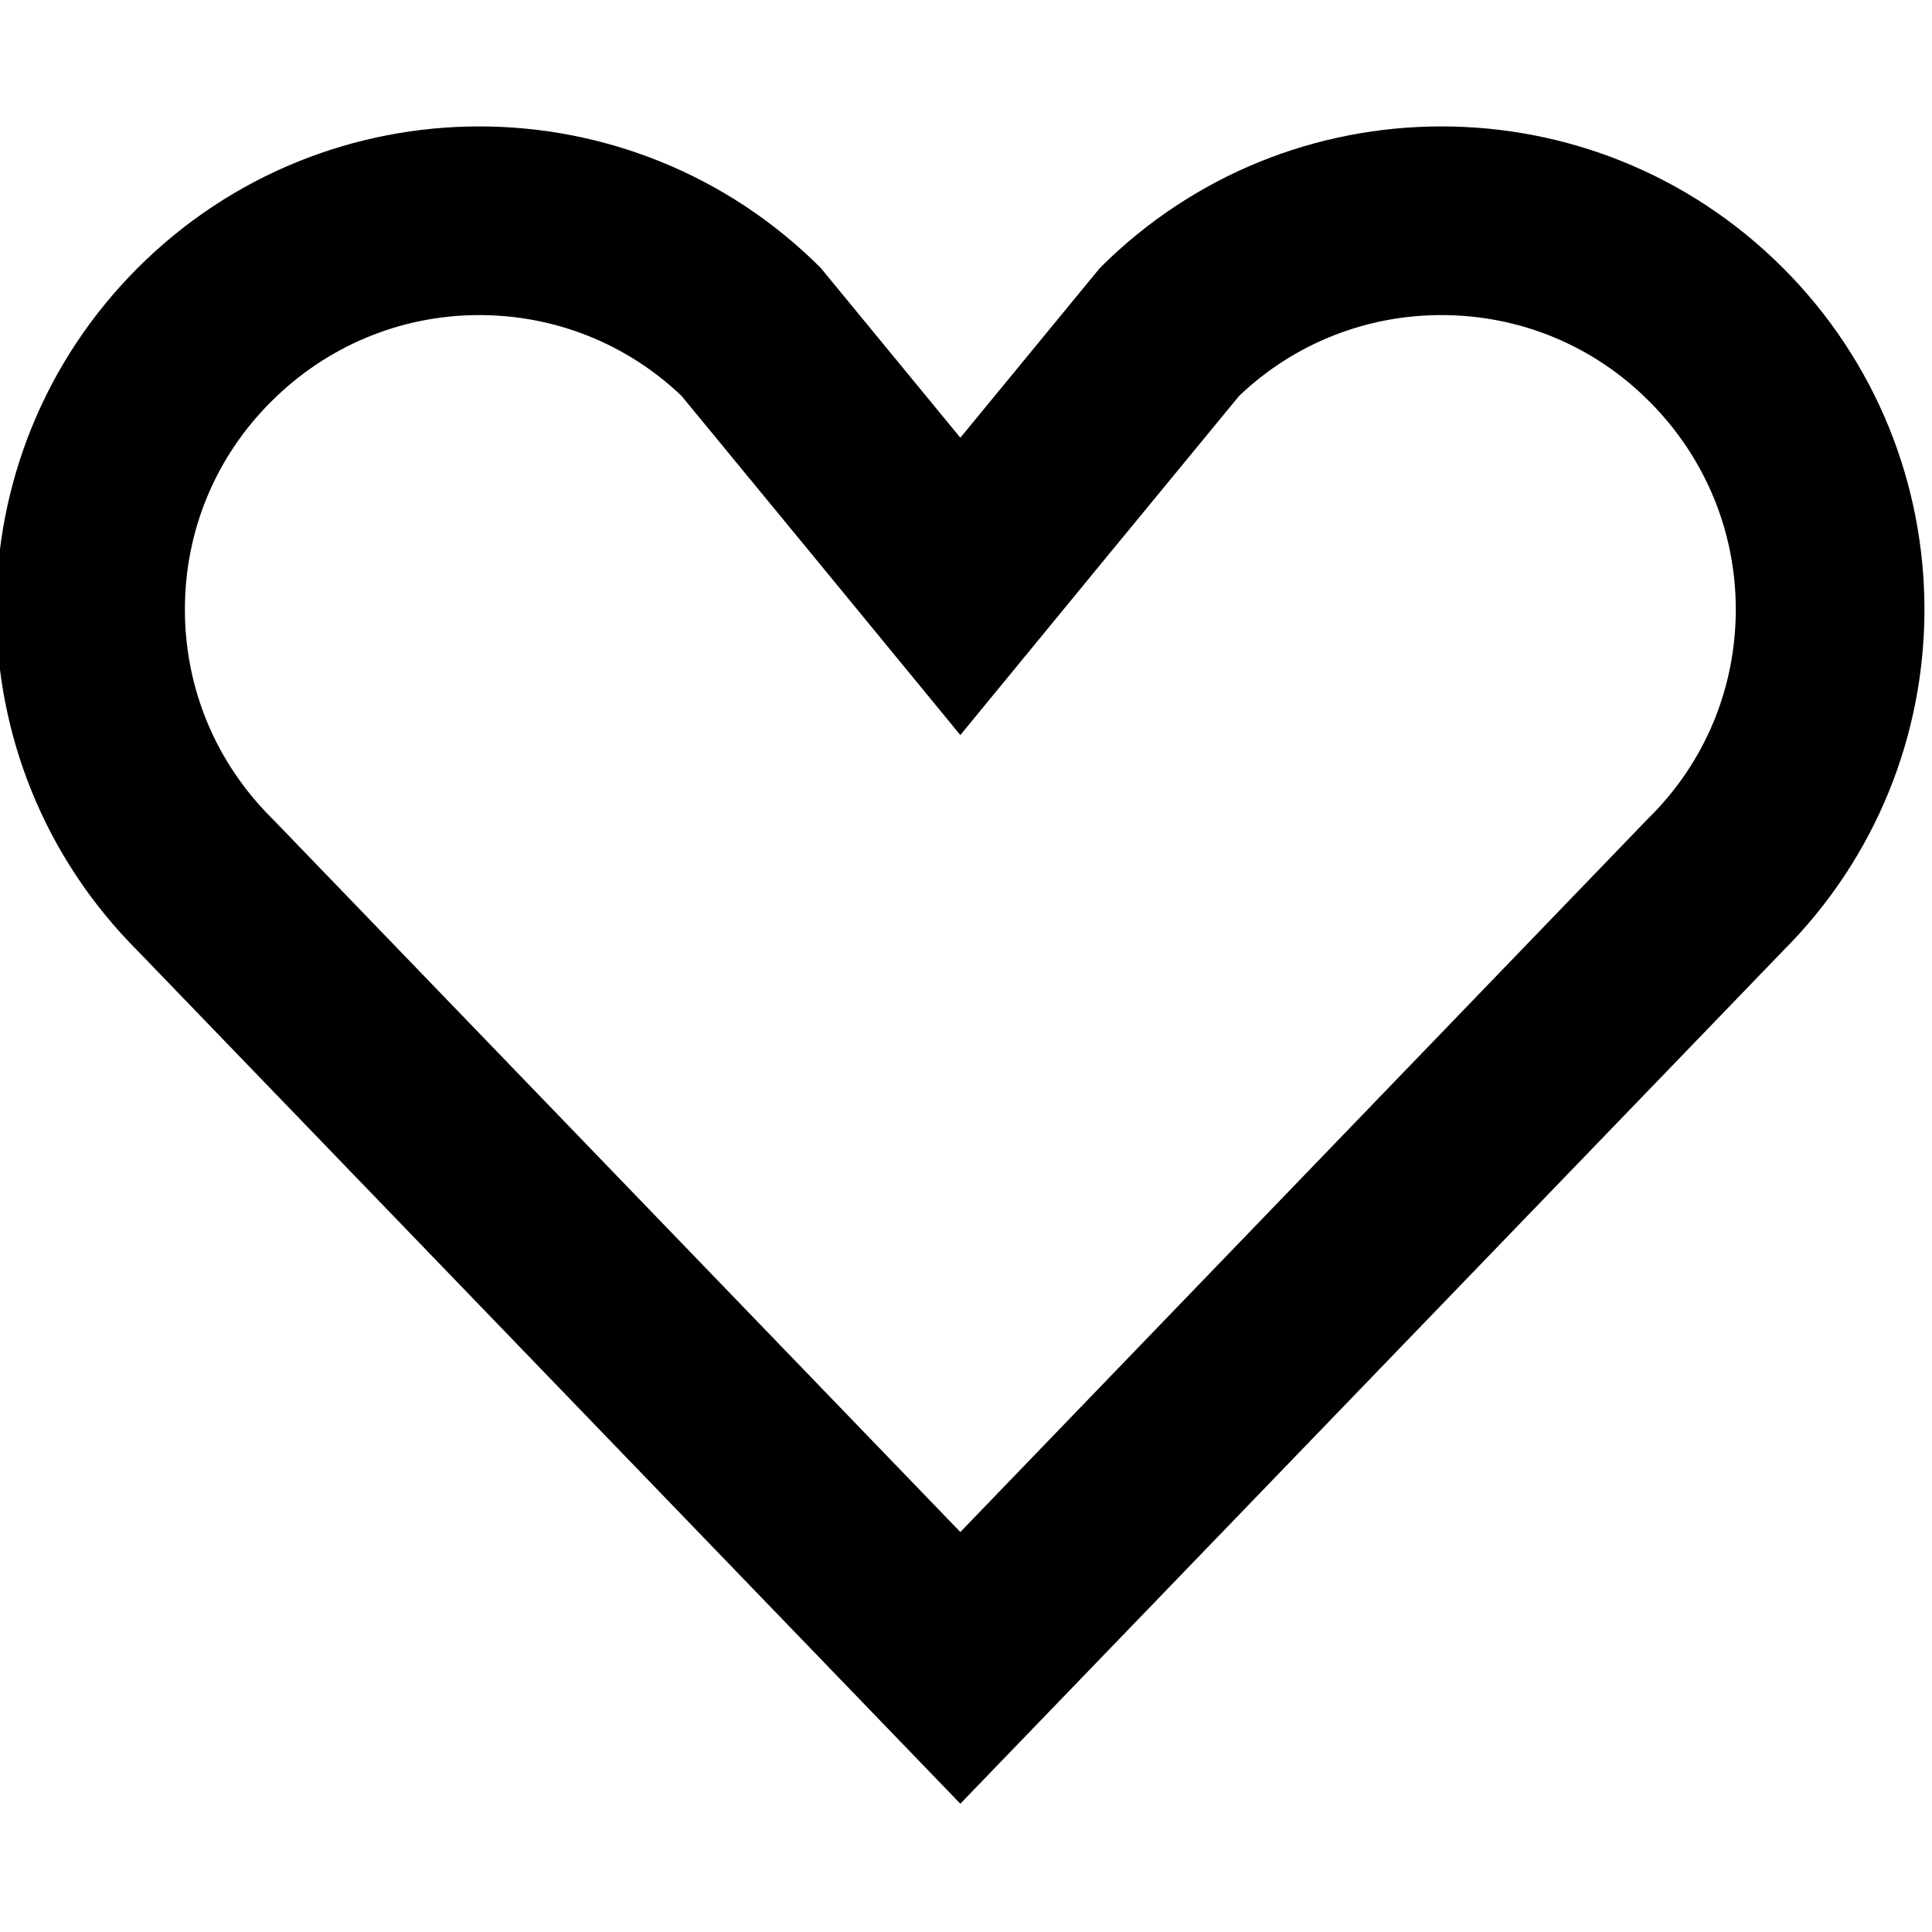 <?xml version="1.0" encoding="utf-8"?>
<!-- Generator: Adobe Illustrator 19.0.0, SVG Export Plug-In . SVG Version: 6.00 Build 0)  -->
<!DOCTYPE svg PUBLIC "-//W3C//DTD SVG 1.1//EN" "http://www.w3.org/Graphics/SVG/1.1/DTD/svg11.dtd">
<svg version="1.1" id="Layer_1" xmlns="http://www.w3.org/2000/svg" xmlns:xlink="http://www.w3.org/1999/xlink" x="0px" y="0px"
	 viewBox="-139 357 512 512" style="enable-background:new -139 357 512 512;" xml:space="preserve">
<g>
	<path d="M243,440.5c20.8,0,40.4,8.1,55.1,22.9c14.7,14.7,22.9,34.3,22.9,55.1c0,20.8-8.1,40.4-22.9,55.1l-0.3,0.3l-0.3,0.3
		L115.5,763l-182-188.7l-0.3-0.3l-0.3-0.3C-81.9,558.9-90,539.3-90,518.5c0-20.8,8.1-40.4,22.9-55.1c14.7-14.7,34.3-22.9,55.1-22.9
		c20.1,0,39.1,7.6,53.6,21.4l35.3,42.9l38.6,47l38.6-47l35.3-42.9C203.9,448.1,222.9,440.5,243,440.5 M243,390.5
		c-32.8,0-65.5,12.5-90.5,37.5l-37,45l-37-45c-25-25-57.8-37.5-90.5-37.5S-77.5,403-102.5,428c-50,50-50,131,0,181l218,226l218-226
		c50-50,50-131,0-181C308.5,403,275.8,390.5,243,390.5L243,390.5z"/>
</g>
</svg>
